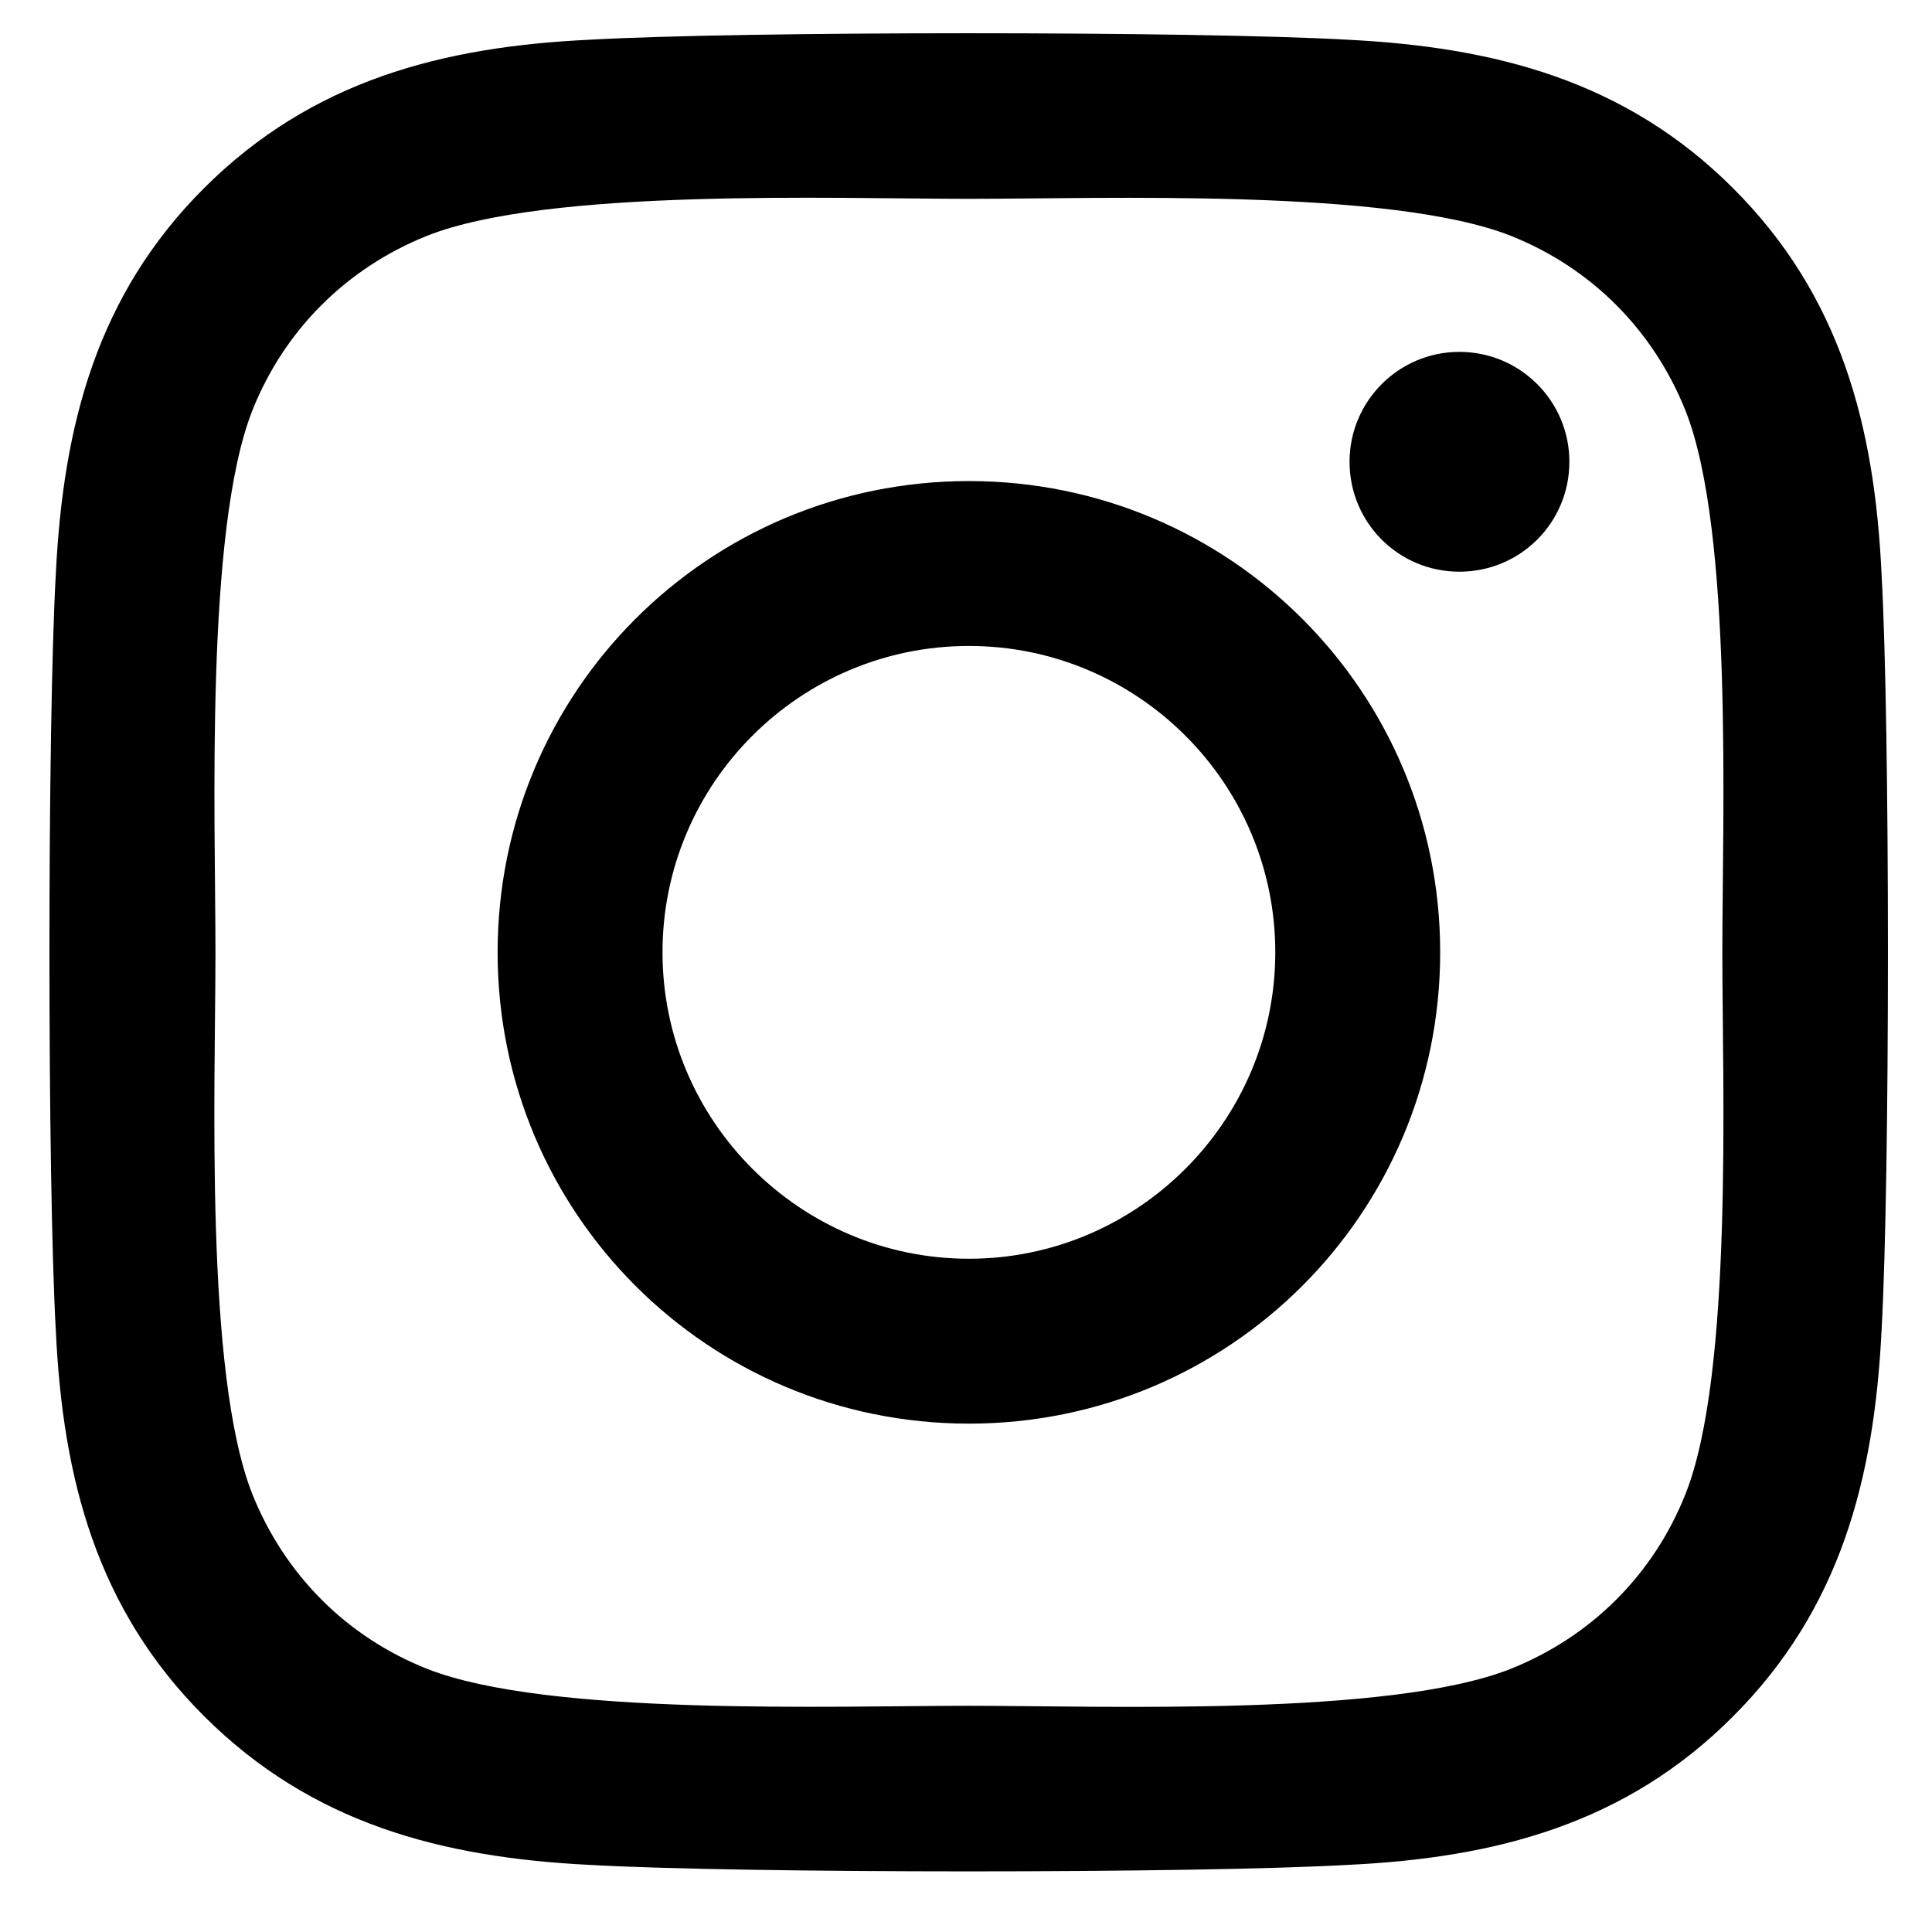 <svg width="23" height="23" viewBox="0 0 23 23" fill="none" xmlns="http://www.w3.org/2000/svg">
<path d="M11.535 5.727C8.429 5.727 5.924 8.232 5.924 11.337C5.924 14.443 8.429 16.948 11.535 16.948C14.64 16.948 17.145 14.443 17.145 11.337C17.145 8.232 14.64 5.727 11.535 5.727ZM11.535 14.985C9.528 14.985 7.887 13.349 7.887 11.337C7.887 9.325 9.523 7.69 11.535 7.69C13.546 7.69 15.182 9.325 15.182 11.337C15.182 13.349 13.541 14.985 11.535 14.985V14.985ZM18.683 5.497C18.683 6.225 18.097 6.806 17.374 6.806C16.647 6.806 16.066 6.22 16.066 5.497C16.066 4.775 16.652 4.189 17.374 4.189C18.097 4.189 18.683 4.775 18.683 5.497ZM22.399 6.825C22.316 5.073 21.915 3.52 20.631 2.24C19.352 0.961 17.799 0.561 16.046 0.473C14.24 0.37 8.825 0.37 7.018 0.473C5.27 0.556 3.717 0.956 2.433 2.236C1.149 3.515 0.753 5.068 0.665 6.821C0.563 8.627 0.563 14.042 0.665 15.849C0.748 17.602 1.149 19.154 2.433 20.434C3.717 21.713 5.265 22.113 7.018 22.201C8.825 22.304 14.24 22.304 16.046 22.201C17.799 22.118 19.352 21.718 20.631 20.434C21.911 19.154 22.311 17.602 22.399 15.849C22.501 14.042 22.501 8.632 22.399 6.825V6.825ZM20.065 17.787C19.684 18.744 18.947 19.482 17.985 19.867C16.544 20.439 13.126 20.307 11.535 20.307C9.943 20.307 6.52 20.434 5.084 19.867C4.127 19.487 3.39 18.749 3.004 17.787C2.433 16.347 2.565 12.929 2.565 11.337C2.565 9.745 2.438 6.323 3.004 4.887C3.385 3.93 4.122 3.193 5.084 2.807C6.525 2.236 9.943 2.367 11.535 2.367C13.126 2.367 16.549 2.24 17.985 2.807C18.942 3.188 19.679 3.925 20.065 4.887C20.636 6.327 20.504 9.745 20.504 11.337C20.504 12.929 20.636 16.352 20.065 17.787Z" fill="black"/>
</svg>

